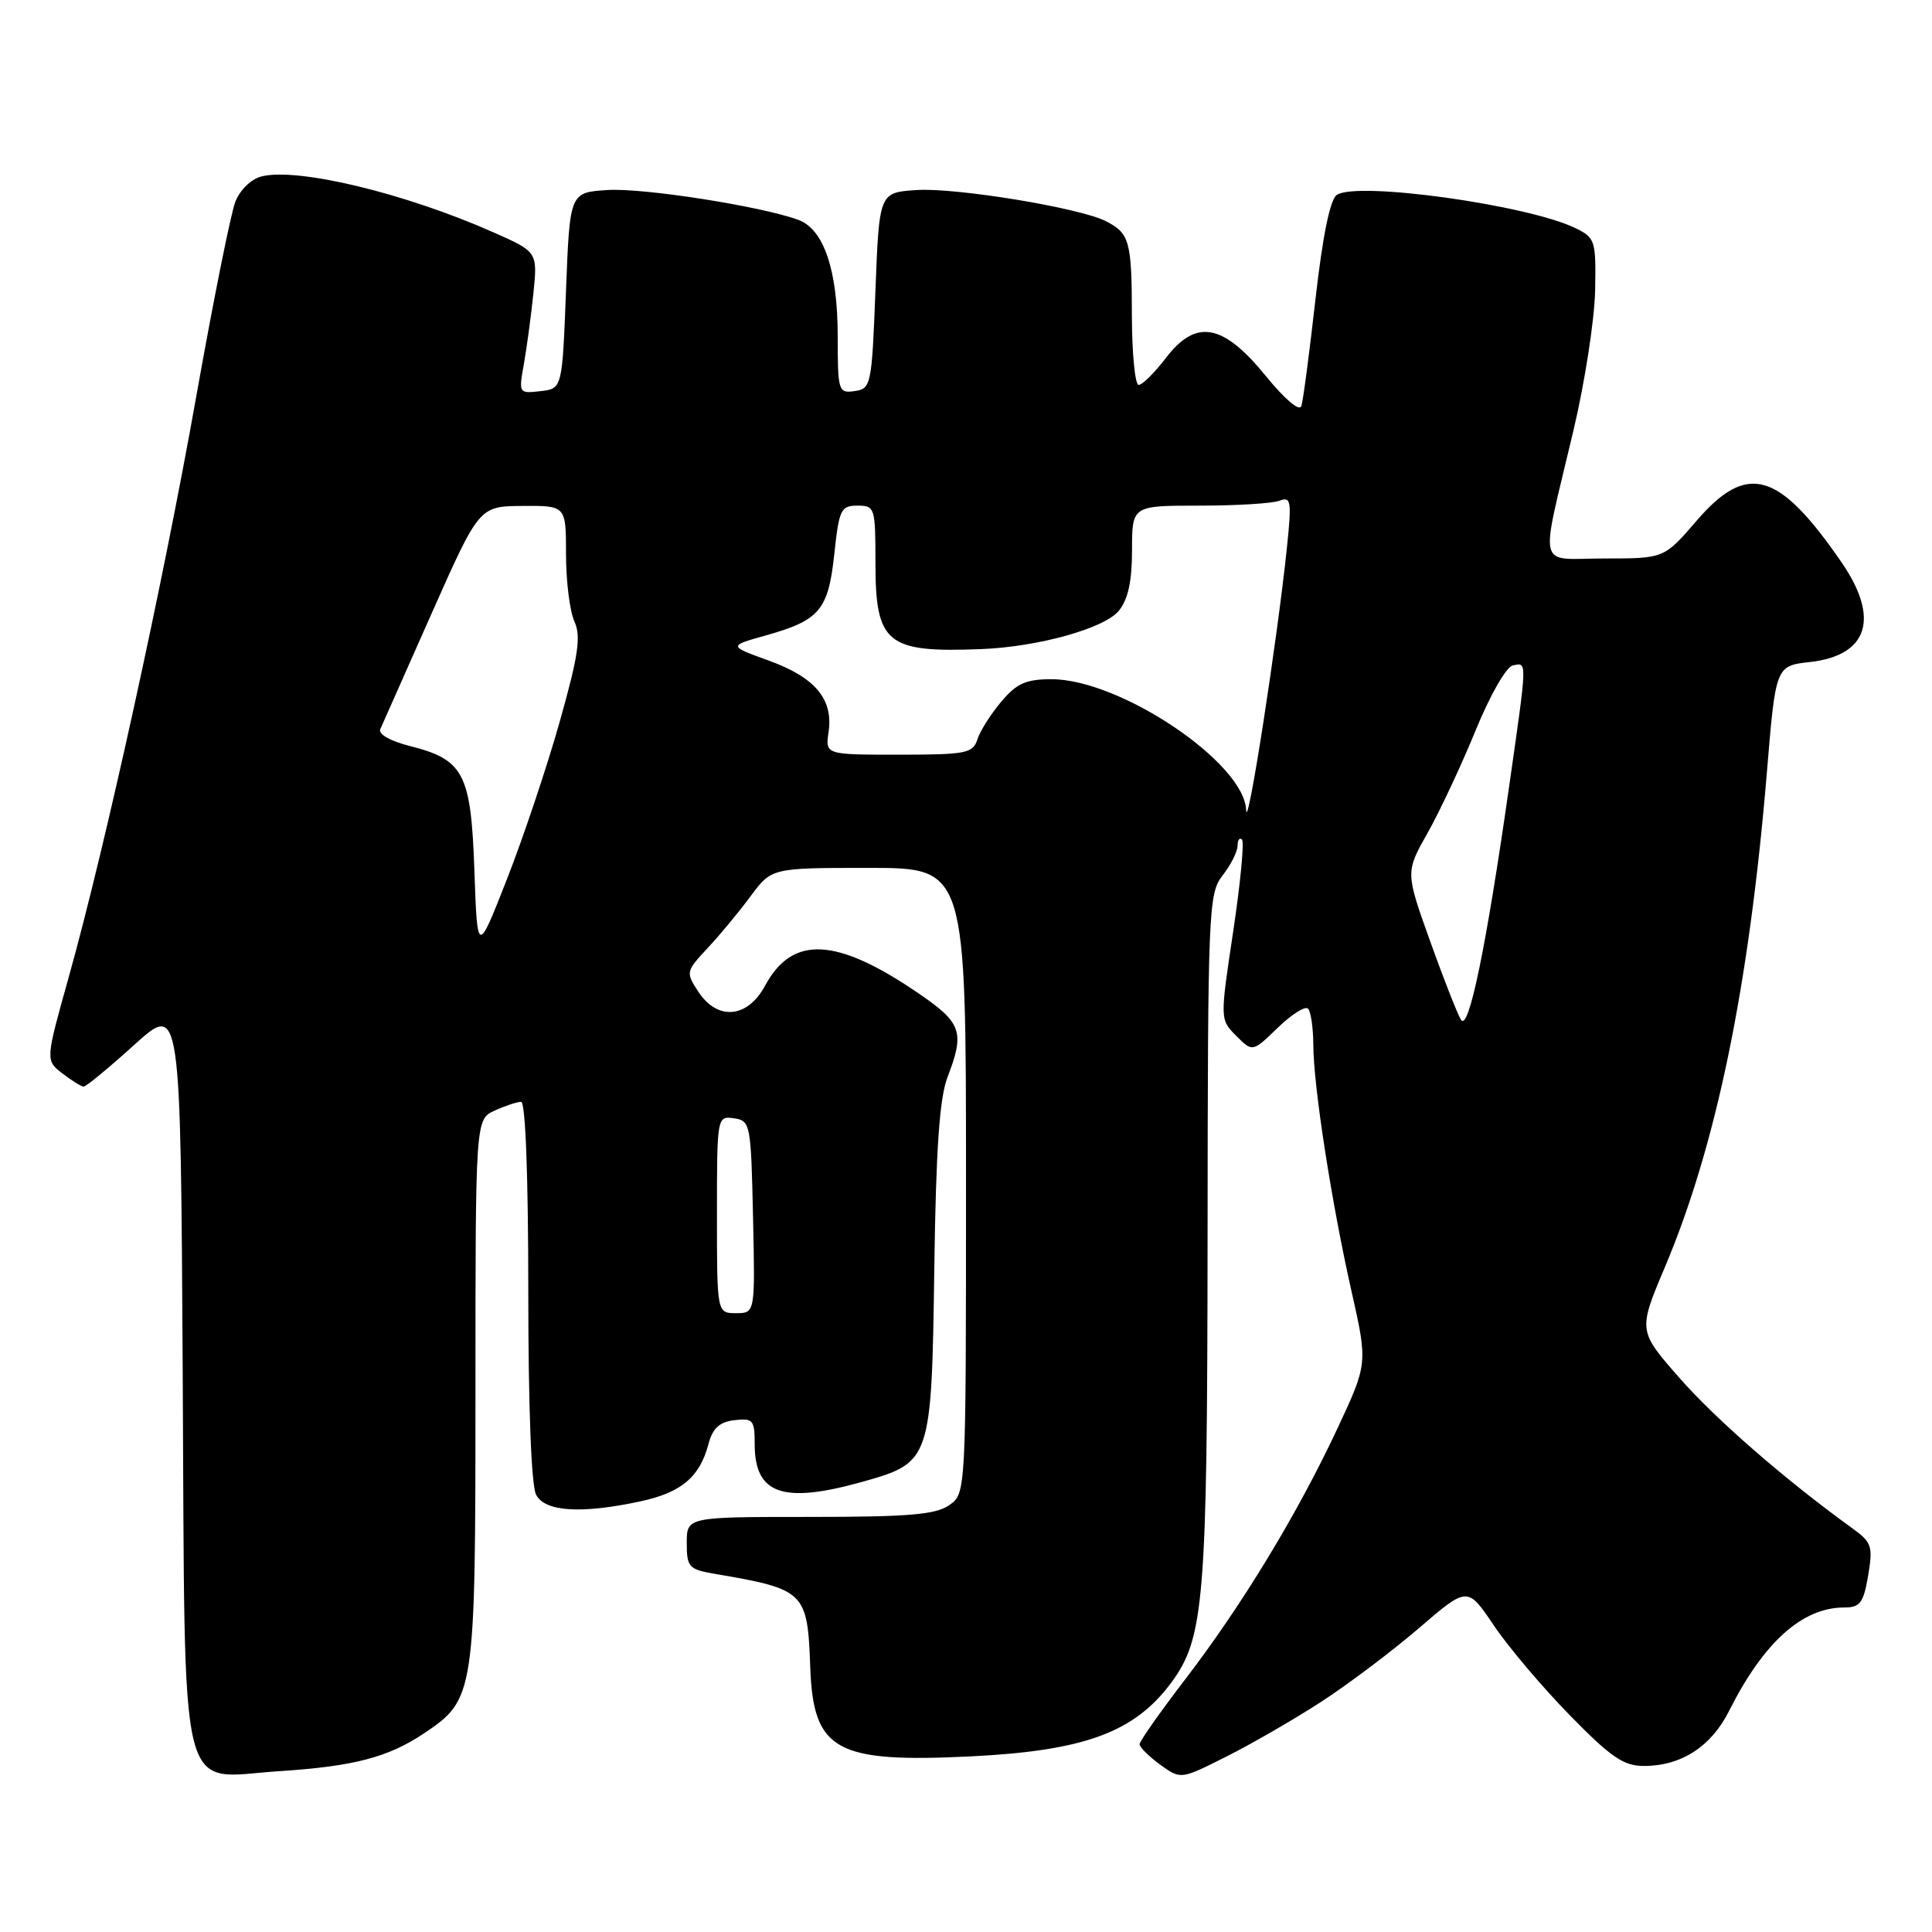 <?xml version="1.0" encoding="UTF-8" standalone="no"?>
<!DOCTYPE svg PUBLIC "-//W3C//DTD SVG 1.1//EN" "http://www.w3.org/Graphics/SVG/1.1/DTD/svg11.dtd" >
<svg xmlns="http://www.w3.org/2000/svg" xmlns:xlink="http://www.w3.org/1999/xlink" version="1.1" viewBox="0 0 256 256">
 <g >
 <path fill="currentColor"
d=" M 175.00 225.54 C 178.57 223.23 184.41 218.83 187.98 215.77 C 194.45 210.20 194.45 210.20 197.92 215.35 C 199.82 218.18 204.35 223.54 207.98 227.25 C 213.46 232.86 215.13 234.00 217.84 234.00 C 222.76 234.00 226.74 231.43 229.10 226.73 C 233.68 217.61 238.81 213.00 244.36 213.00 C 246.48 213.00 246.92 212.40 247.54 208.77 C 248.19 204.89 248.02 204.36 245.46 202.52 C 236.60 196.12 227.41 188.13 222.57 182.62 C 217.05 176.33 217.05 176.33 220.60 167.92 C 227.42 151.77 231.76 130.71 234.12 102.36 C 235.29 88.23 235.29 88.23 239.84 87.72 C 247.55 86.85 249.11 81.92 244.02 74.52 C 235.69 62.42 231.51 61.22 224.81 69.00 C 220.50 74.00 220.50 74.00 212.64 74.00 C 203.51 74.00 204.00 76.05 208.50 57.00 C 210.00 50.67 211.28 42.37 211.36 38.53 C 211.49 31.87 211.38 31.51 208.76 30.23 C 202.43 27.15 179.81 24.00 177.13 25.83 C 176.24 26.44 175.26 31.25 174.31 39.63 C 173.51 46.71 172.67 53.09 172.44 53.80 C 172.19 54.57 170.25 52.92 167.71 49.80 C 162.05 42.85 158.47 42.21 154.48 47.44 C 152.98 49.40 151.37 51.00 150.88 51.00 C 150.40 51.00 149.99 46.84 149.98 41.75 C 149.97 31.95 149.67 30.89 146.50 29.29 C 143.01 27.53 126.70 24.85 121.50 25.18 C 116.50 25.50 116.50 25.50 116.00 38.50 C 115.52 51.05 115.42 51.51 113.25 51.82 C 111.09 52.13 111.00 51.85 111.00 44.54 C 111.00 35.81 109.16 30.38 105.80 29.14 C 100.85 27.32 85.24 24.88 80.50 25.18 C 75.50 25.50 75.50 25.50 75.00 38.50 C 74.50 51.50 74.50 51.50 71.61 51.83 C 68.76 52.16 68.72 52.10 69.40 48.33 C 69.78 46.22 70.35 42.00 70.67 38.94 C 71.24 33.38 71.24 33.38 65.37 30.78 C 53.68 25.60 39.45 22.17 34.64 23.38 C 33.28 23.72 31.79 25.17 31.18 26.74 C 30.59 28.26 28.26 39.85 26.01 52.50 C 21.57 77.50 13.98 112.06 9.10 129.50 C 6.02 140.50 6.02 140.50 8.26 142.23 C 9.49 143.18 10.76 143.97 11.08 143.98 C 11.40 143.99 14.42 141.50 17.79 138.45 C 23.93 132.90 23.93 132.90 24.21 181.84 C 24.55 240.20 23.43 235.57 37.00 234.69 C 46.86 234.05 51.41 232.86 56.12 229.72 C 62.92 225.18 63.00 224.65 63.00 184.41 C 63.00 148.32 63.00 148.32 65.55 147.16 C 66.95 146.52 68.52 146.00 69.05 146.00 C 69.63 146.00 70.00 155.85 70.00 171.07 C 70.00 186.43 70.40 196.88 71.04 198.07 C 72.24 200.32 77.01 200.62 84.85 198.94 C 90.28 197.77 92.71 195.73 93.87 191.36 C 94.43 189.24 95.33 188.42 97.32 188.18 C 99.78 187.89 100.00 188.16 100.00 191.36 C 100.00 198.00 103.73 199.30 114.26 196.35 C 123.37 193.79 123.44 193.56 123.80 168.05 C 124.02 152.25 124.49 145.49 125.55 142.73 C 127.85 136.75 127.44 135.54 121.75 131.65 C 110.83 124.18 105.00 123.88 101.37 130.62 C 99.04 134.93 95.07 135.28 92.52 131.39 C 90.86 128.85 90.88 128.71 93.75 125.64 C 95.37 123.91 97.94 120.81 99.46 118.75 C 102.24 115.00 102.24 115.00 115.12 115.00 C 128.00 115.00 128.00 115.00 128.00 156.44 C 128.00 197.89 128.00 197.89 125.78 199.44 C 123.99 200.70 120.39 201.00 107.28 201.00 C 91.00 201.00 91.00 201.00 91.00 204.45 C 91.00 207.67 91.26 207.95 94.75 208.55 C 106.67 210.58 107.00 210.91 107.36 220.87 C 107.76 232.01 110.70 233.62 128.82 232.72 C 143.72 231.97 150.34 229.52 155.19 222.97 C 159.57 217.06 159.97 212.08 160.01 164.00 C 160.04 120.39 160.13 118.40 162.00 116.00 C 163.08 114.62 163.97 112.86 163.98 112.08 C 163.99 111.30 164.26 110.93 164.57 111.24 C 164.89 111.56 164.36 117.05 163.40 123.46 C 161.65 135.09 161.65 135.09 163.81 137.26 C 165.97 139.42 165.97 139.42 169.30 136.19 C 171.13 134.42 172.94 133.27 173.32 133.65 C 173.69 134.03 174.01 136.17 174.02 138.42 C 174.04 143.94 176.44 159.40 179.08 171.09 C 181.24 180.68 181.24 180.68 177.18 189.36 C 171.89 200.65 164.55 212.74 157.03 222.54 C 153.71 226.87 151.00 230.73 151.00 231.12 C 151.00 231.51 152.23 232.73 153.72 233.82 C 156.45 235.80 156.45 235.80 162.47 232.77 C 165.79 231.11 171.43 227.85 175.00 225.54 Z  M 95.00 160.93 C 95.00 147.95 95.02 147.86 97.25 148.18 C 99.43 148.49 99.51 148.89 99.78 161.25 C 100.06 174.00 100.06 174.00 97.53 174.00 C 95.00 174.00 95.00 174.00 95.00 160.93 Z  M 193.59 135.13 C 193.12 134.37 191.27 129.66 189.48 124.66 C 186.23 115.56 186.23 115.56 189.17 110.36 C 190.78 107.50 193.63 101.41 195.51 96.83 C 197.42 92.14 199.58 88.36 200.45 88.18 C 202.38 87.77 202.40 87.20 199.96 104.26 C 196.92 125.55 194.61 136.74 193.59 135.13 Z  M 62.86 115.34 C 62.41 102.46 61.47 100.65 54.26 98.84 C 51.70 98.19 50.09 97.27 50.39 96.62 C 50.66 96.00 53.72 89.10 57.19 81.29 C 63.50 67.08 63.50 67.08 69.25 67.04 C 75.00 67.00 75.00 67.00 75.00 73.45 C 75.00 77.00 75.50 81.00 76.11 82.34 C 77.01 84.32 76.65 86.82 74.16 95.64 C 72.48 101.61 69.33 111.00 67.17 116.50 C 63.25 126.50 63.25 126.50 62.86 115.34 Z  M 165.12 107.33 C 164.88 101.06 148.43 90.00 139.34 90.00 C 135.94 90.00 134.71 90.55 132.66 92.99 C 131.27 94.64 129.85 96.89 129.50 97.99 C 128.92 99.82 128.00 100.00 119.11 100.00 C 109.35 100.00 109.35 100.00 109.79 97.00 C 110.43 92.64 108.02 89.77 101.89 87.54 C 96.50 85.59 96.50 85.59 101.50 84.19 C 108.62 82.19 109.75 80.84 110.55 73.41 C 111.18 67.51 111.42 67.00 113.62 67.00 C 115.92 67.00 116.00 67.26 116.00 74.50 C 116.00 85.30 117.45 86.50 130.00 86.01 C 137.53 85.72 146.34 83.27 148.25 80.93 C 149.48 79.42 150.00 77.01 150.00 72.89 C 150.00 67.00 150.00 67.00 158.92 67.00 C 163.82 67.00 168.60 66.71 169.53 66.35 C 171.07 65.76 171.17 66.35 170.52 72.60 C 169.24 84.89 165.25 110.59 165.12 107.33 Z "/>
</g>
</svg>